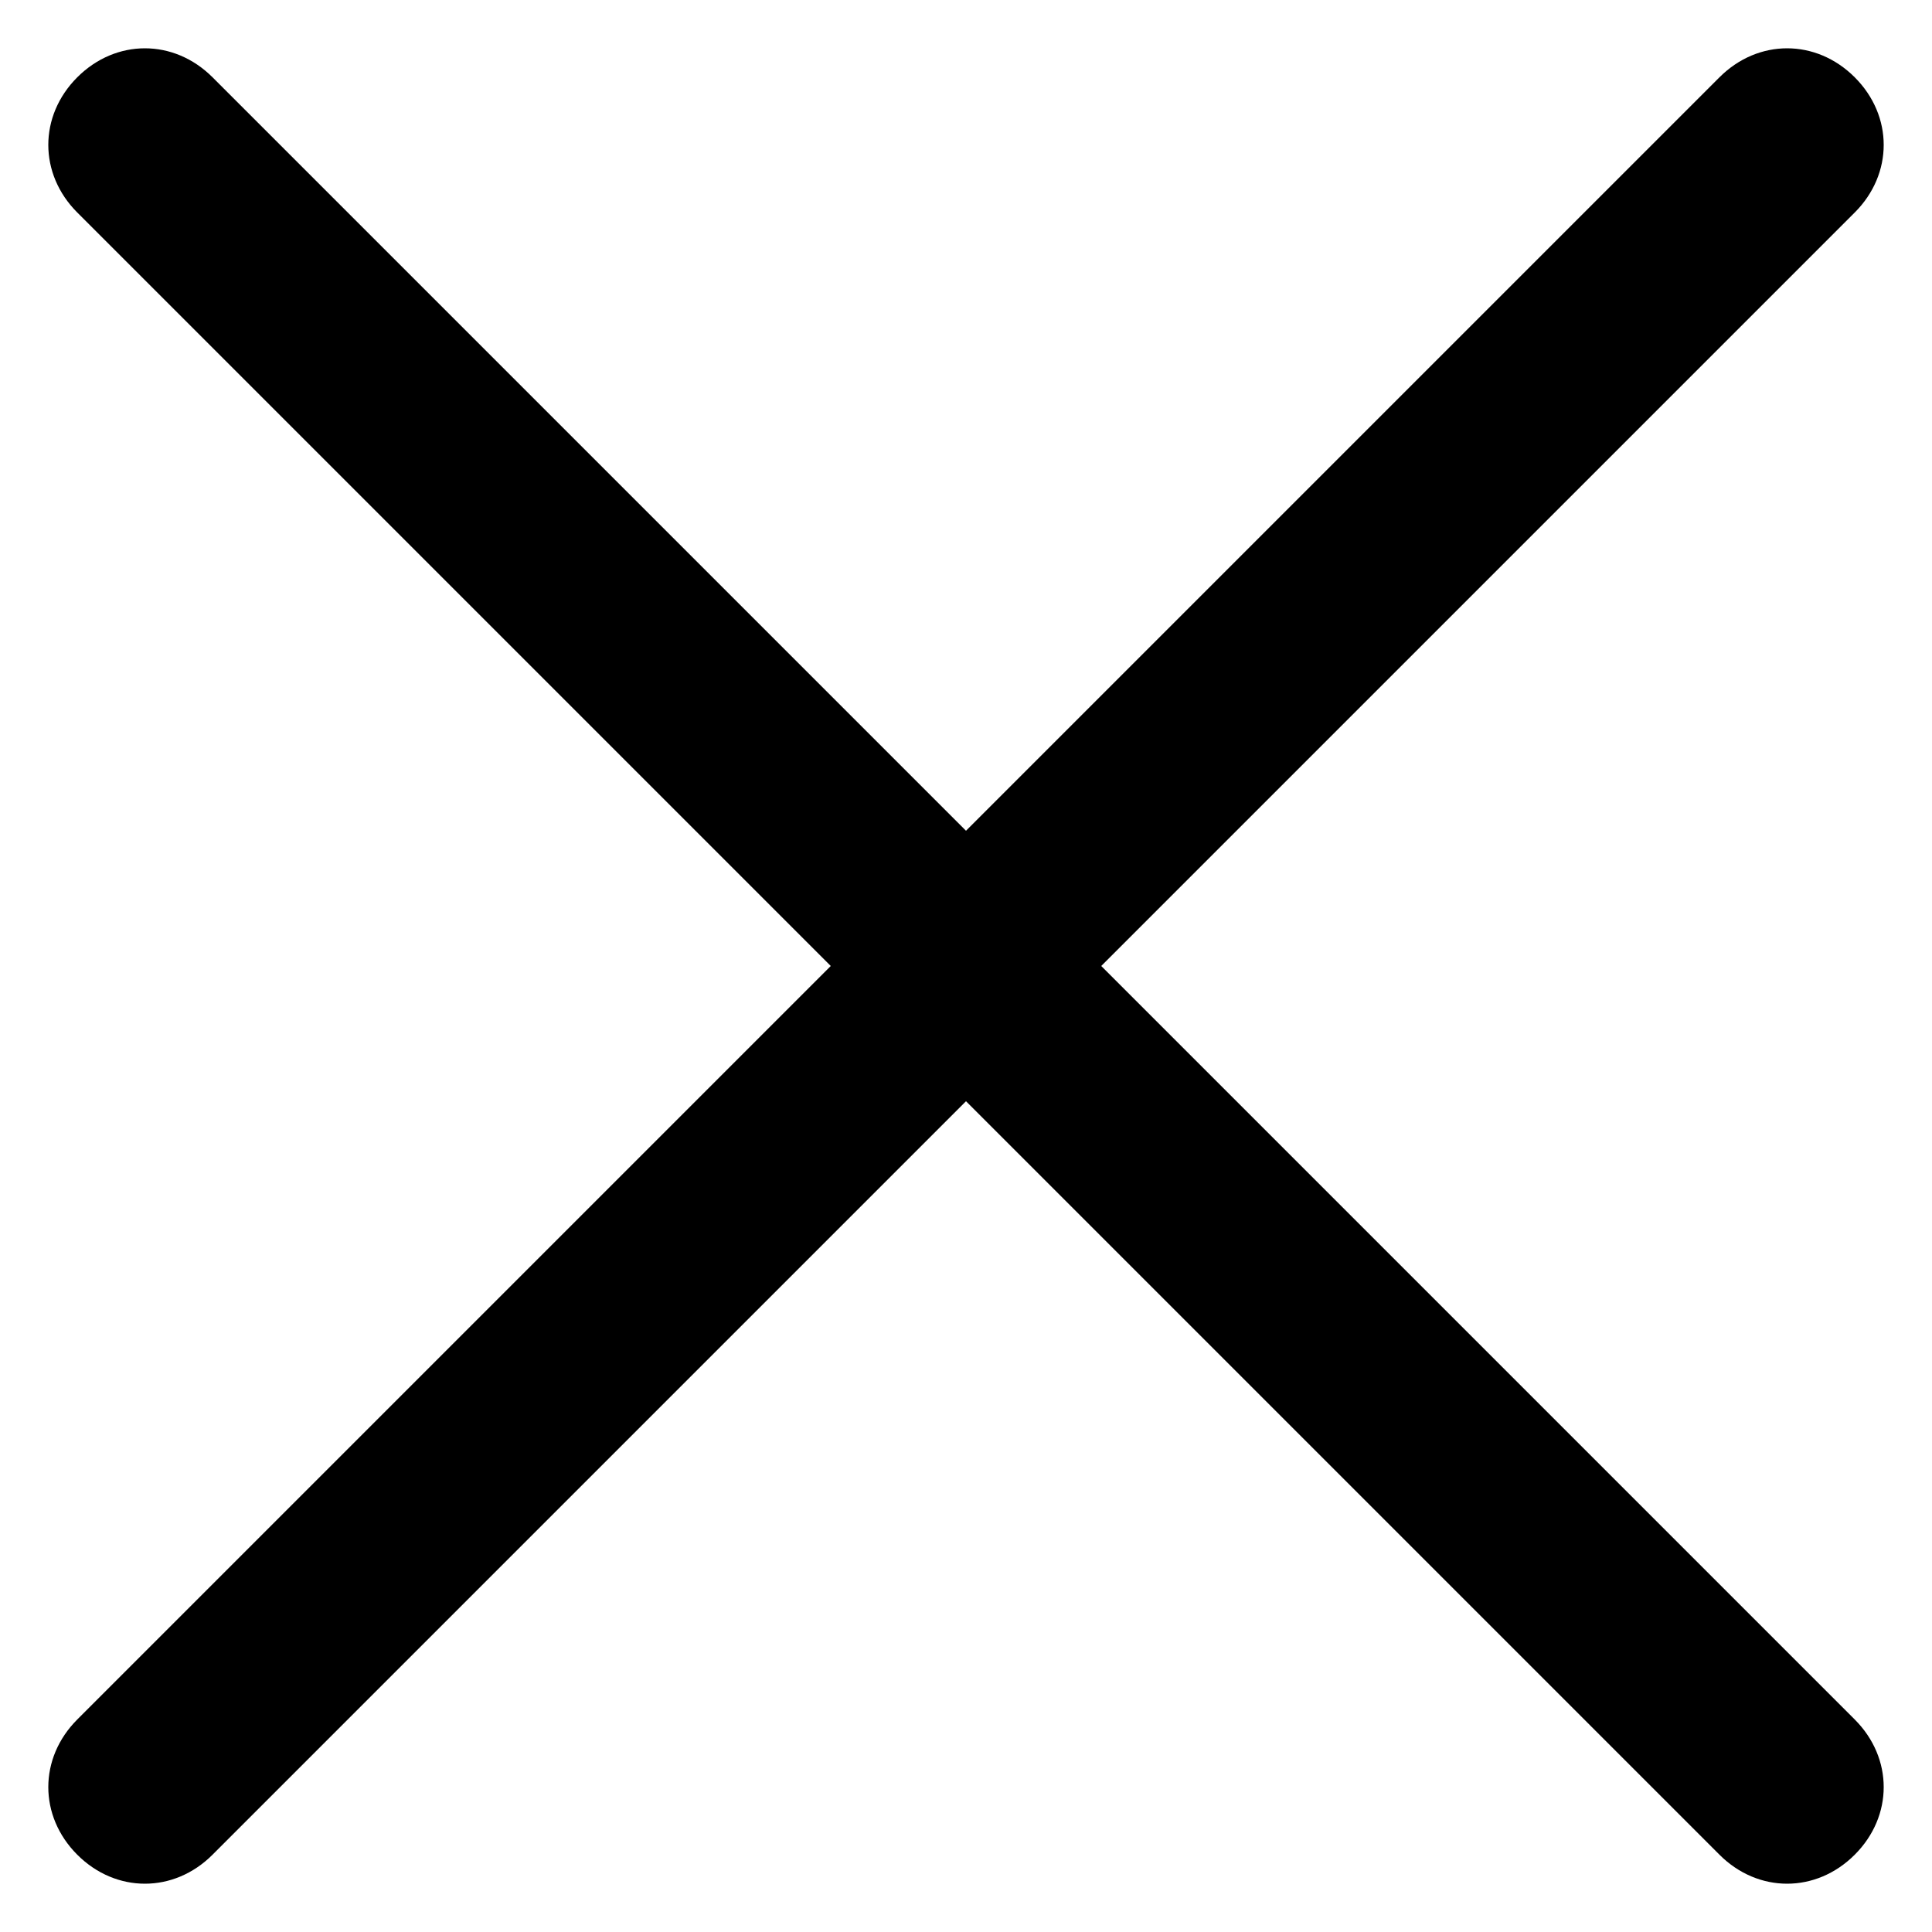 <?xml version="1.0" encoding="utf-8"?>
<!-- Generator: Adobe Illustrator 22.0.0, SVG Export Plug-In . SVG Version: 6.00 Build 0)  -->
<svg version="1.1" id="图层_1" xmlns="http://www.w3.org/2000/svg" xmlns:xlink="http://www.w3.org/1999/xlink" x="0px" y="0px"
	 viewBox="0 0 20 20" style="enable-background:new 0 0 20 20;" xml:space="preserve">
<title>Combined Shape Copy 5</title>
<desc>Created with Sketch.</desc>
<g id="_x2D_切图" transform="translate(-553, -256)">
	<path id="Combined-Shape-Copy-5" d="M561.6,266l-7.8-7.8c-0.4-0.4-0.4-1,0-1.4s1-0.4,1.4,0l7.8,7.8l7.8-7.8c0.4-0.4,1-0.4,1.4,0
		s0.4,1,0,1.4l-7.8,7.8l7.8,7.8c0.4,0.4,0.4,1,0,1.4s-1,0.4-1.4,0l-7.8-7.8l-7.8,7.8c-0.4,0.4-1,0.4-1.4,0s-0.4-1,0-1.4L561.6,266z"
		/>
</g>
</svg>
